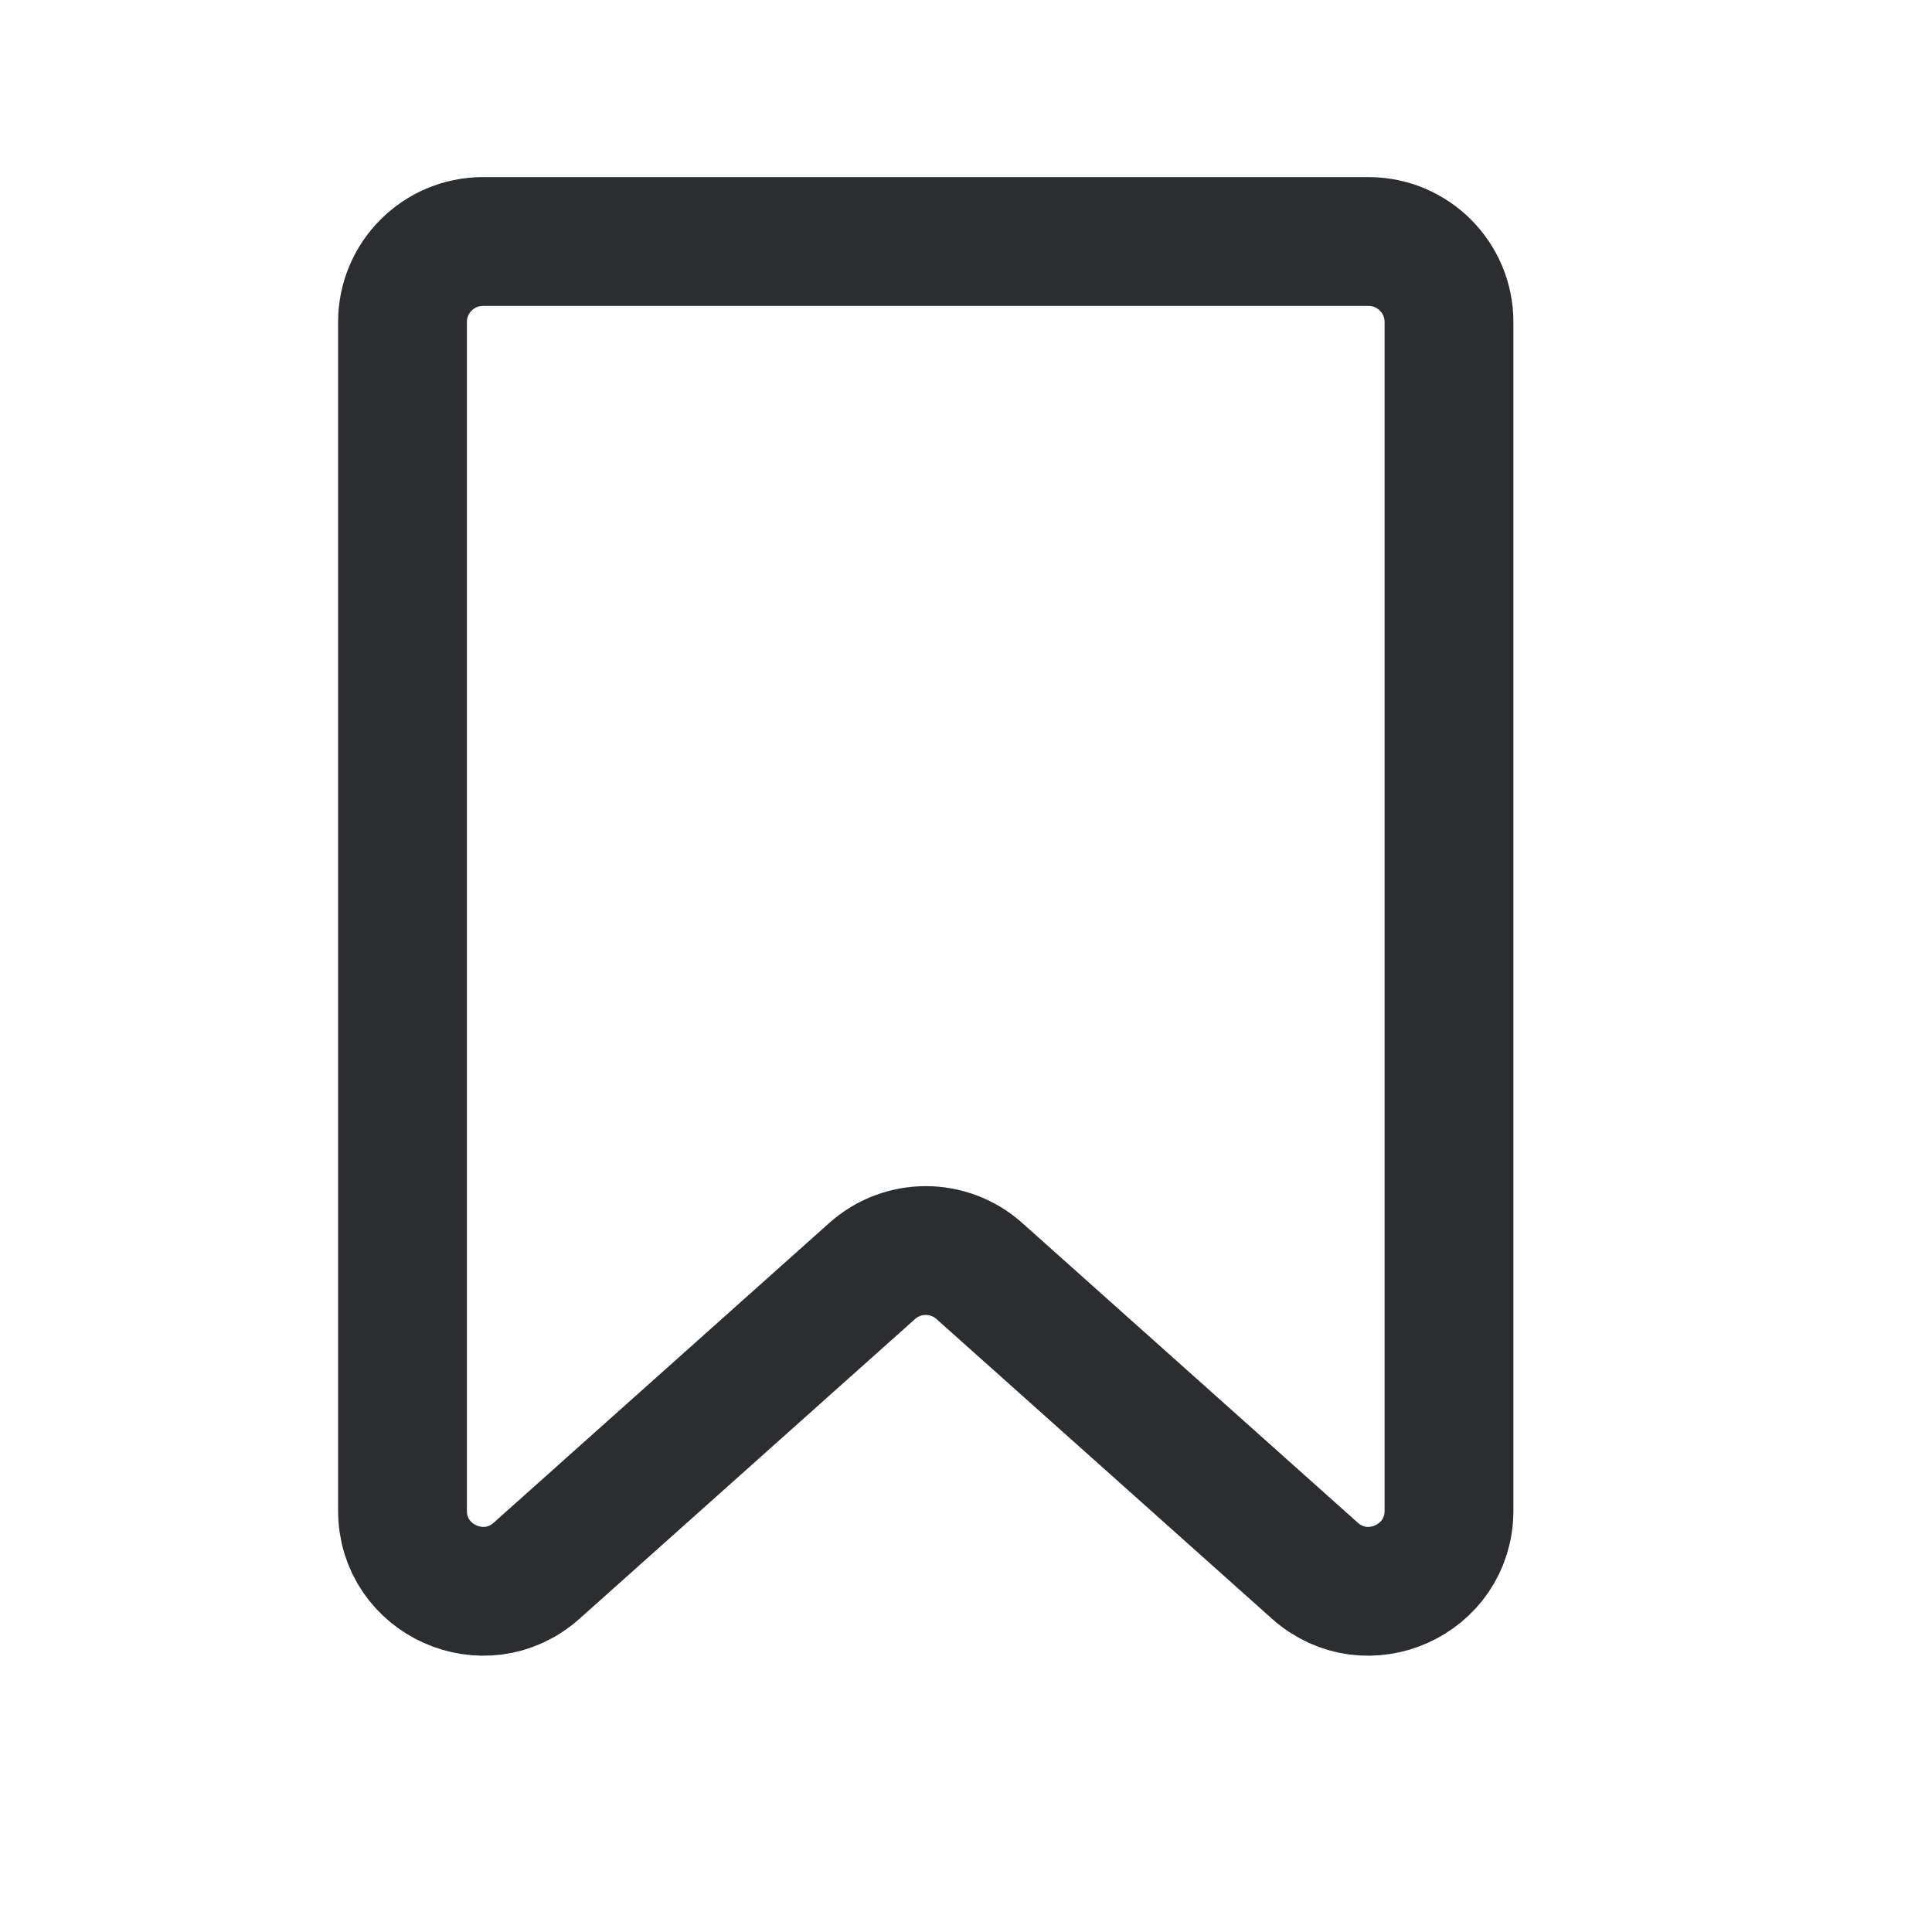 <svg width="24" height="24" viewBox="0 0 24 24" fill="none" xmlns="http://www.w3.org/2000/svg">
<path d="M5 4C5 3.448 5.448 3 6 3H17C17.552 3 18 3.448 18 4V18.766C18 19.63 16.978 20.087 16.334 19.512L12.166 15.789C11.787 15.45 11.213 15.45 10.834 15.789L6.666 19.512C6.022 20.087 5 19.63 5 18.766V4Z" stroke="#2C2D30" stroke-width="1.6" stroke-linecap="round"/>
</svg>
